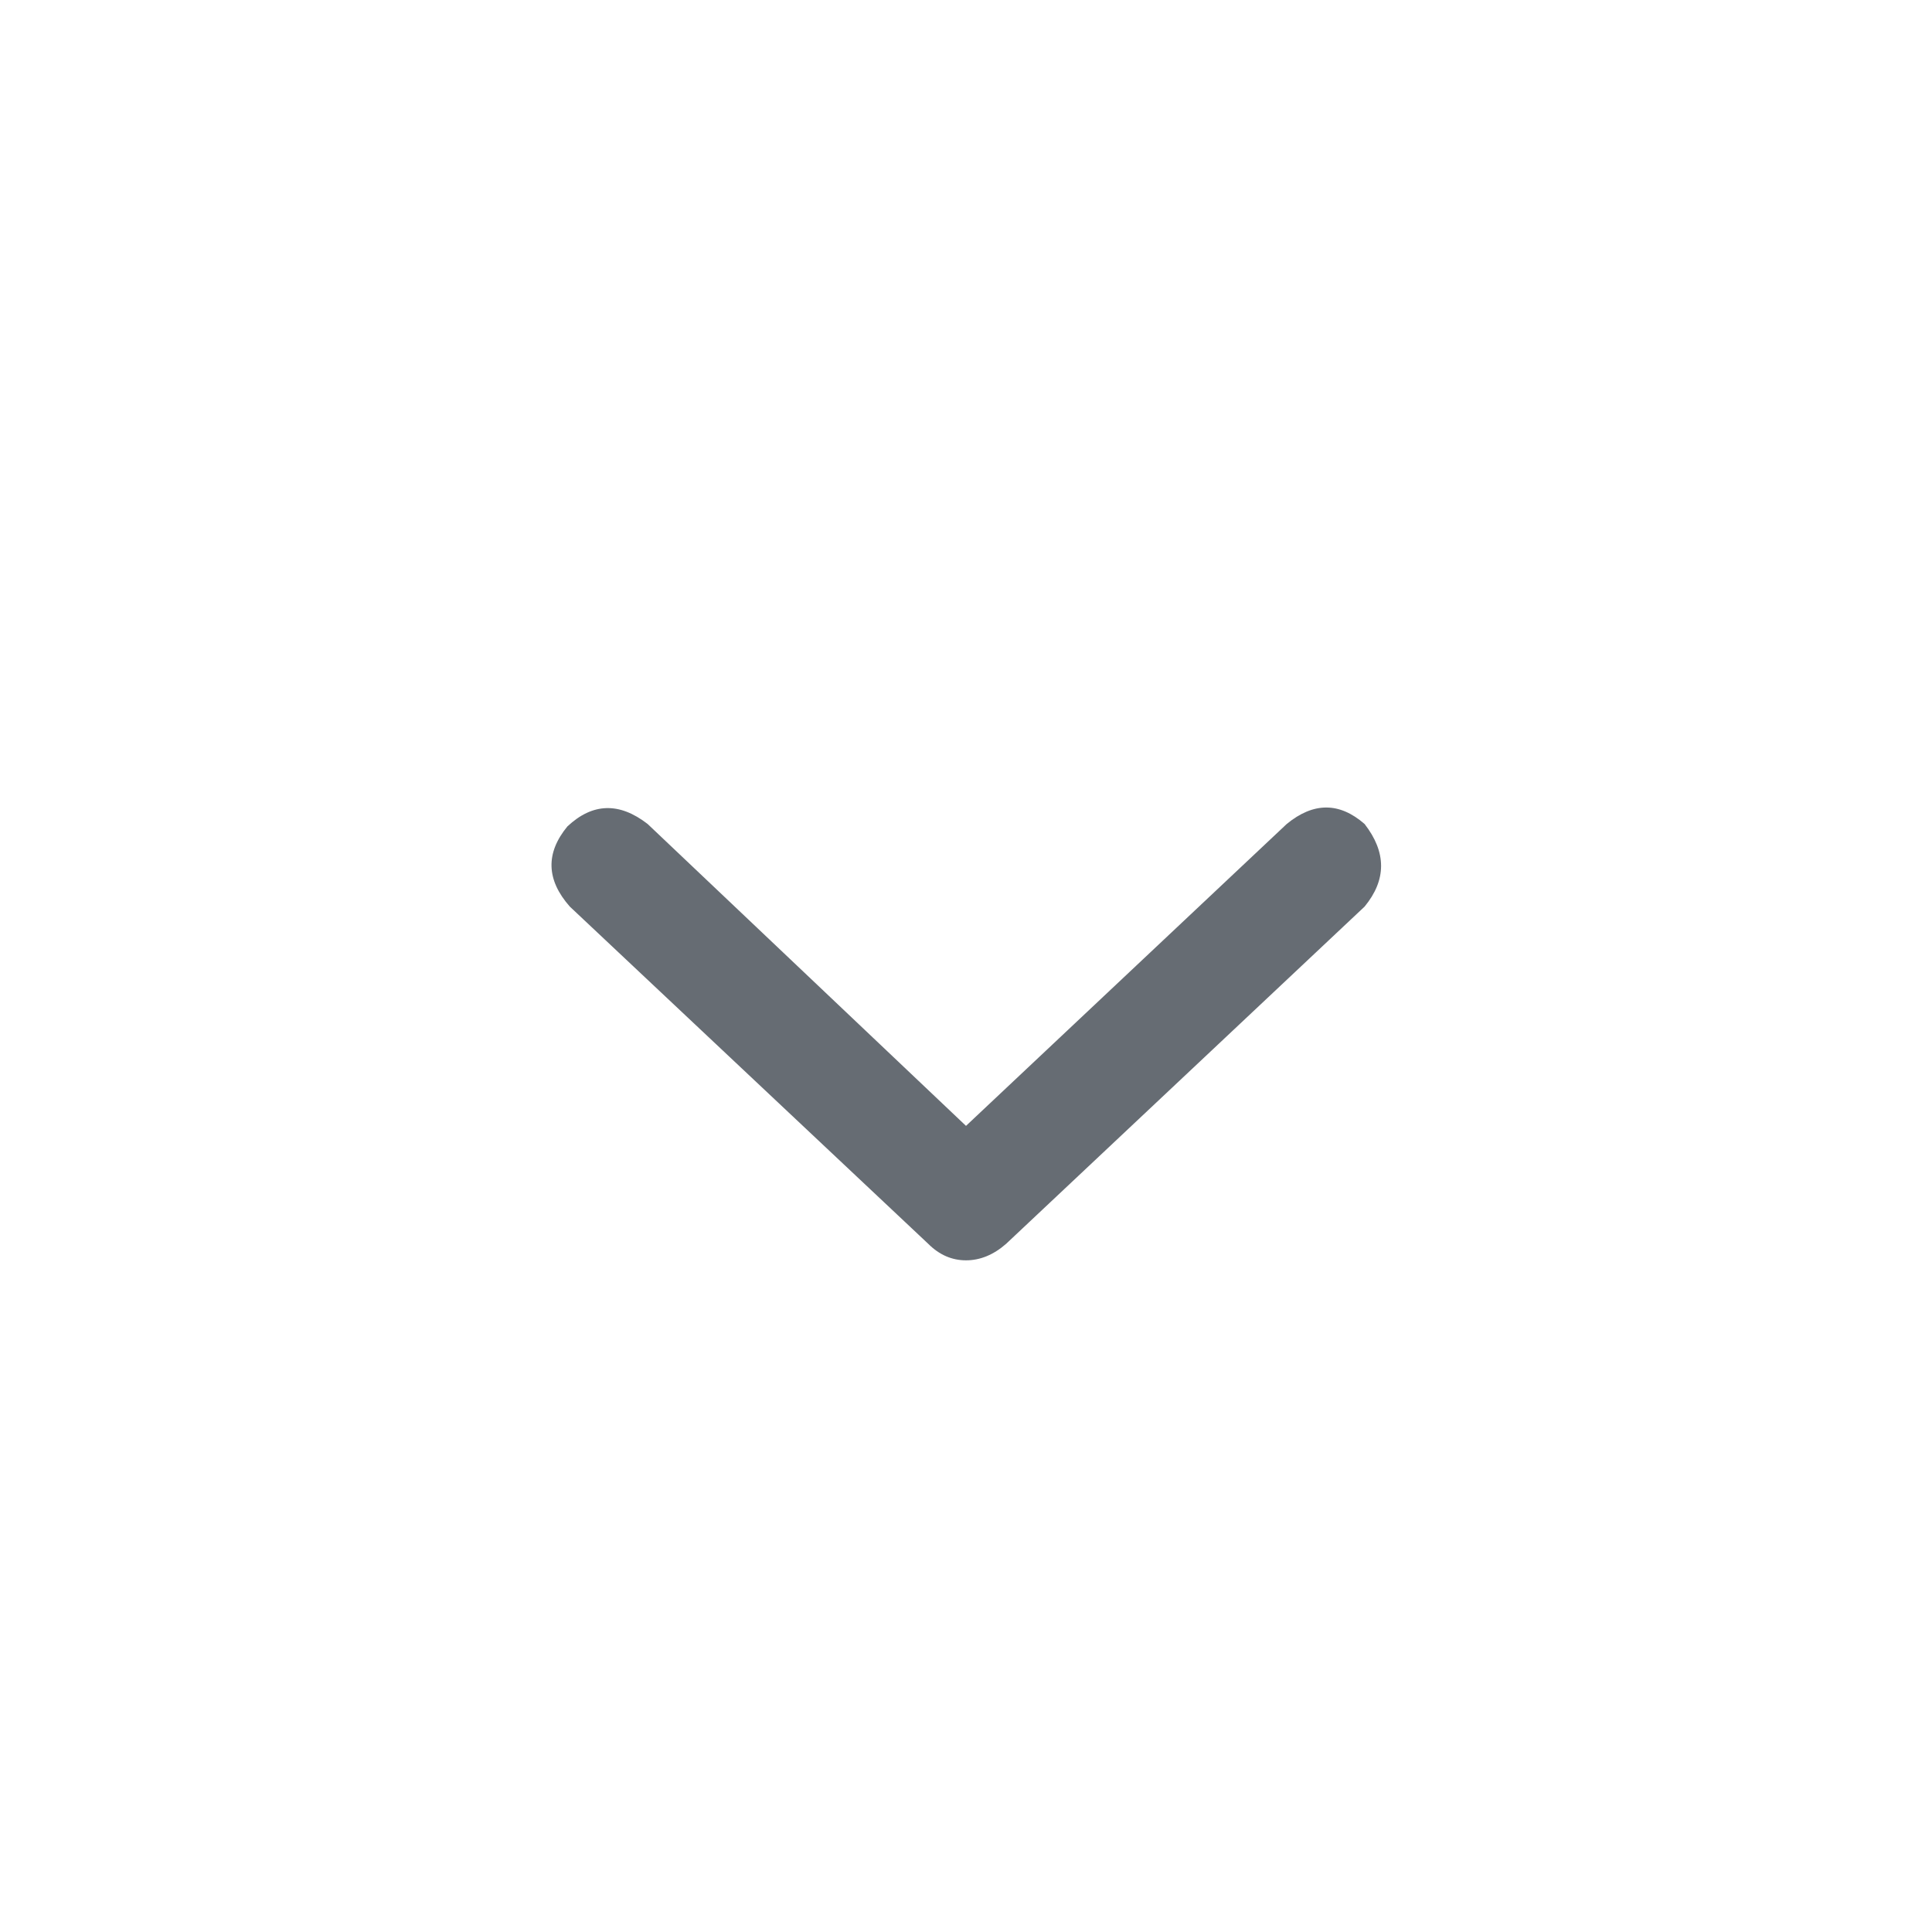 <svg width="32" height="32" viewBox="0 0 32 32" fill="none" xmlns="http://www.w3.org/2000/svg">
<path d="M22.602 15.016L16.664 20.602C16.456 20.784 16.234 20.875 16 20.875C15.766 20.875 15.557 20.784 15.375 20.602L9.438 15.016C9.047 14.573 9.034 14.13 9.398 13.688C9.815 13.297 10.258 13.284 10.727 13.648L16 18.648L21.312 13.648C21.755 13.284 22.185 13.284 22.602 13.648C22.966 14.117 22.966 14.573 22.602 15.016Z" fill="#000A16" fill-opacity="0.6"/>
</svg>
